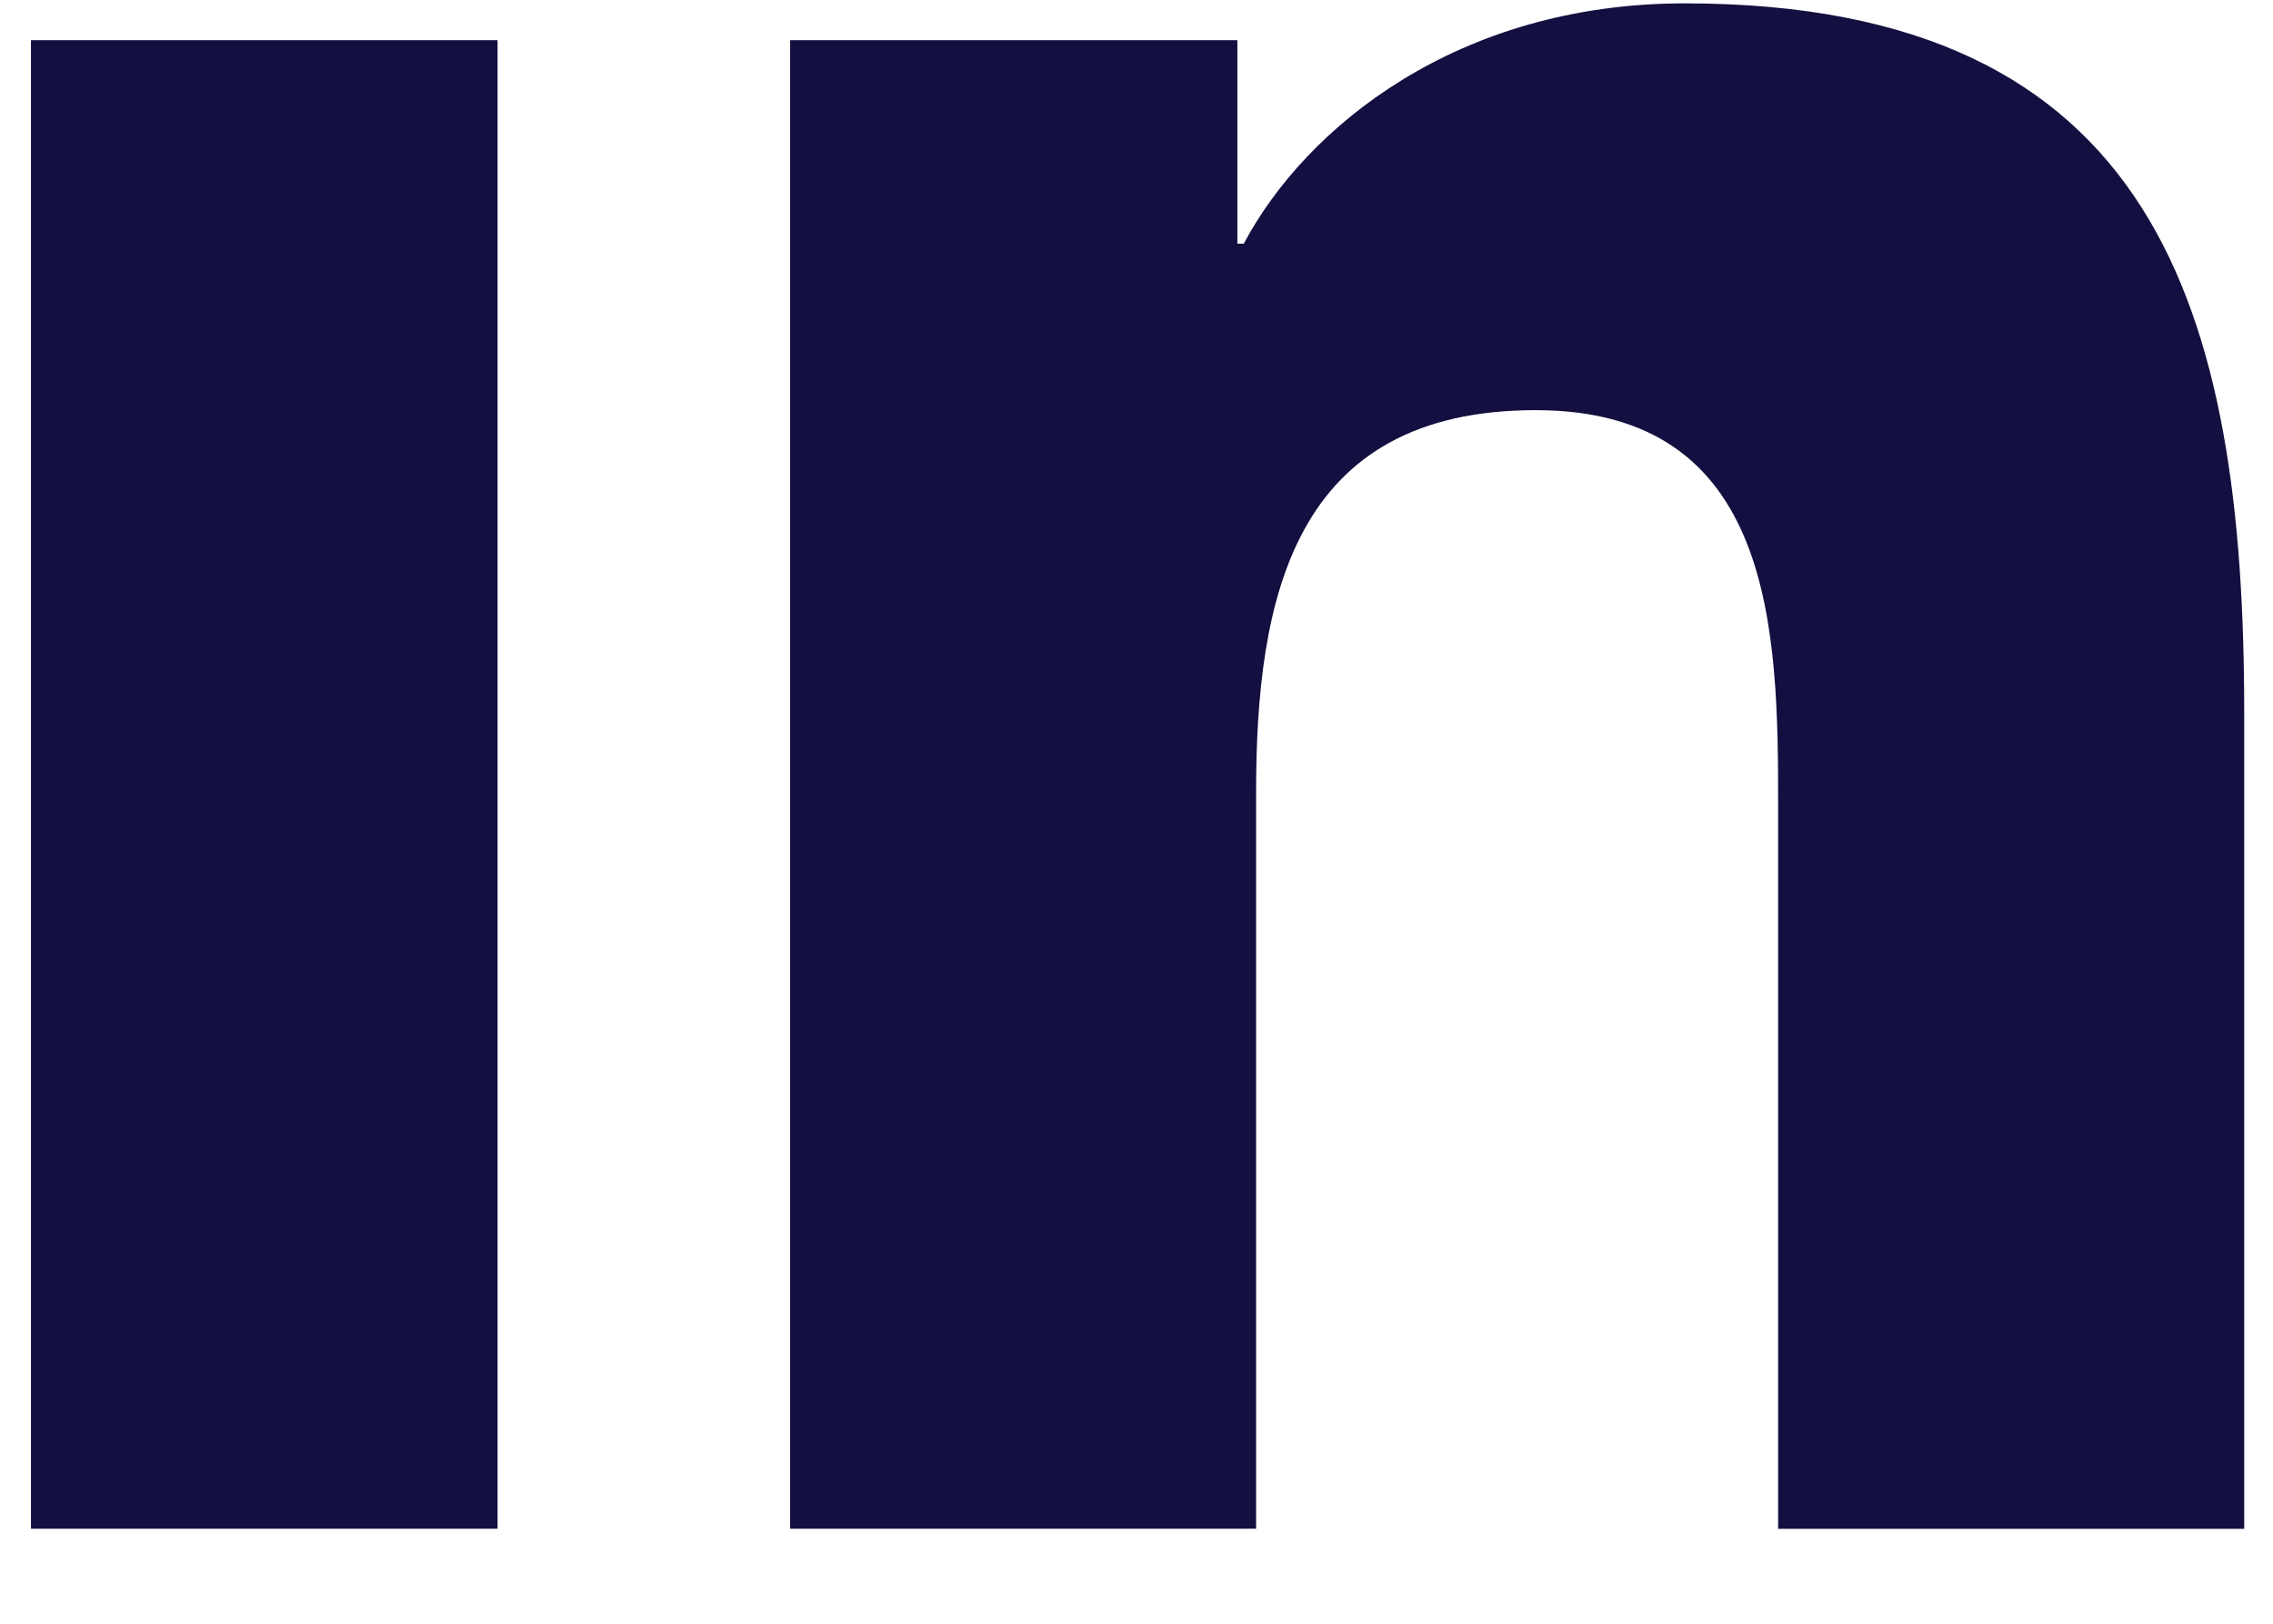<svg width="21" height="15" viewBox="0 0 21 15" fill="none" xmlns="http://www.w3.org/2000/svg">
<path d="M7.3 0.371V14.122H11.605V7.322C11.605 5.527 11.945 3.789 14.188 3.789C16.4 3.789 16.428 5.841 16.428 7.435V14.123H20.734V6.582C20.734 2.878 19.93 0.031 15.565 0.031C13.47 0.031 12.065 1.172 11.491 2.251H11.432V0.371H7.3ZM0.286 0.371H4.597V14.122H0.286V0.371Z" fill="#130F40"/>
</svg>
